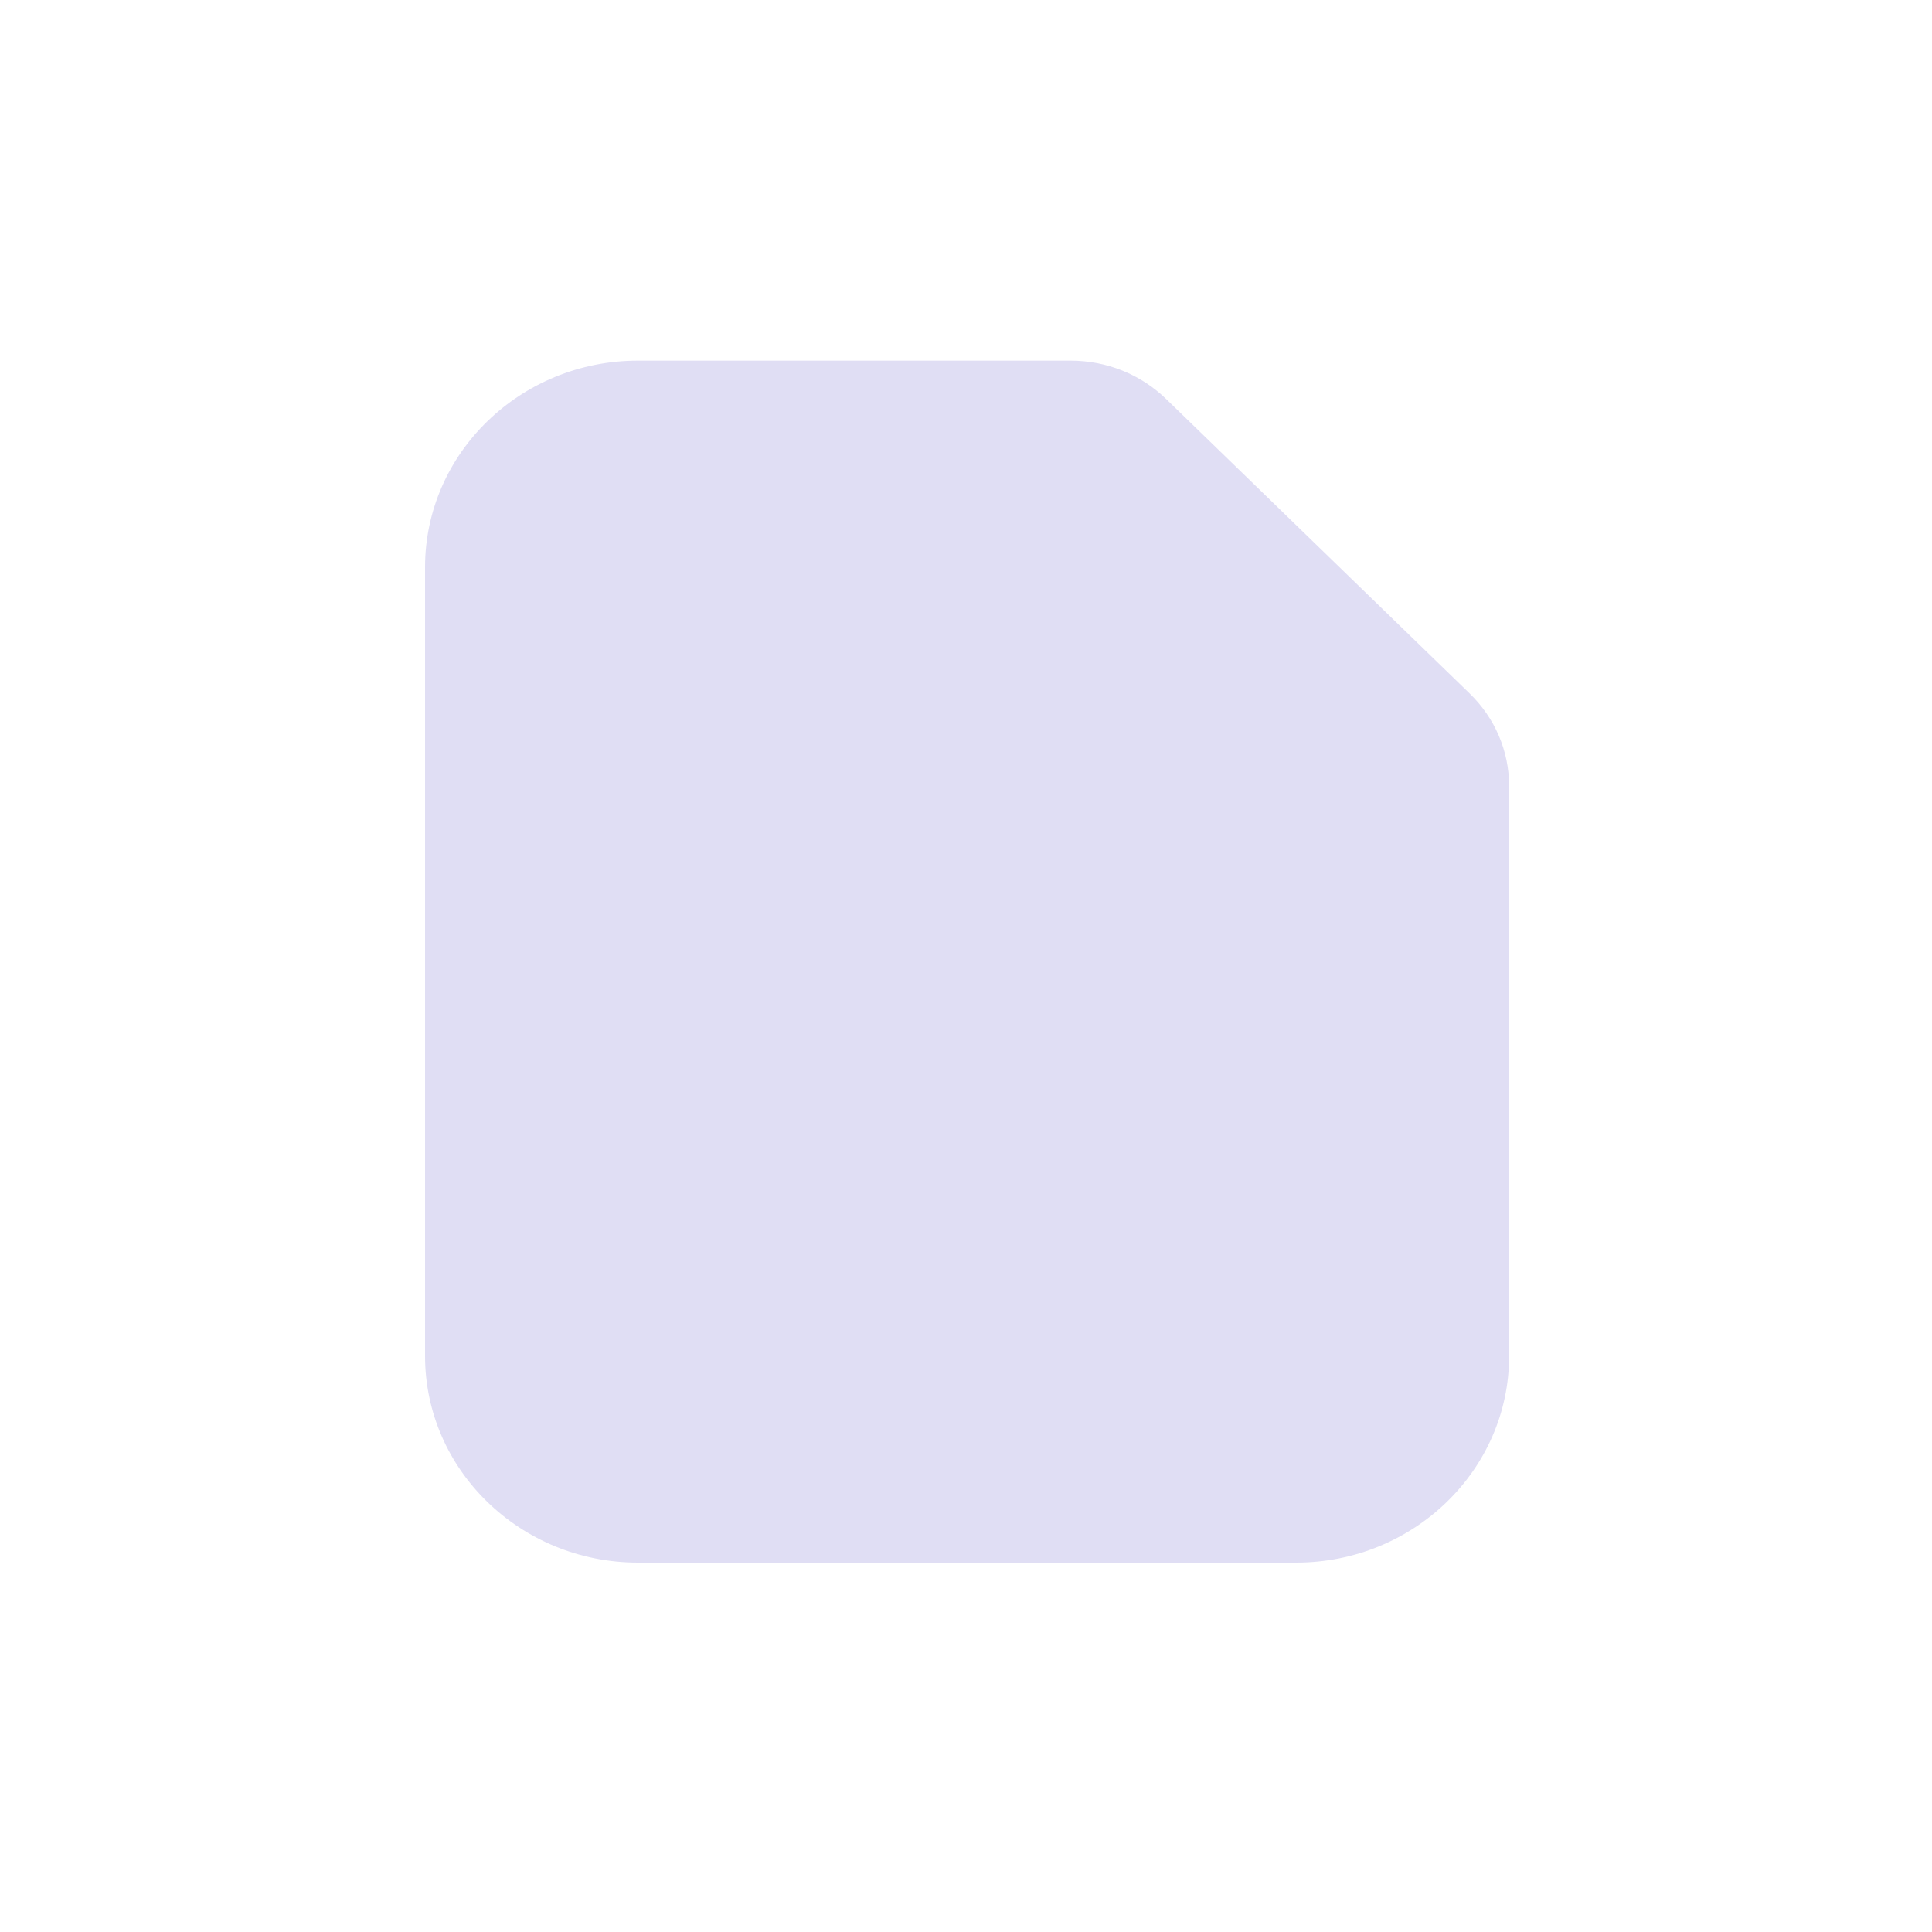<svg width="150" height="150" viewBox="0 0 150 150" fill="none" xmlns="http://www.w3.org/2000/svg">
<path d="M114.083 53.821L90.552 30.992C88.562 29.061 85.923 28 83.115 28H49.533C40.413 28 33 35.191 33 44.039V105.281C33 114.129 40.413 121.32 49.533 121.32H100.634C109.754 121.32 117.167 114.129 117.167 105.281V61.035C117.167 58.312 116.073 55.745 114.083 53.821Z" fill="#E0DEF4"/>
</svg>
